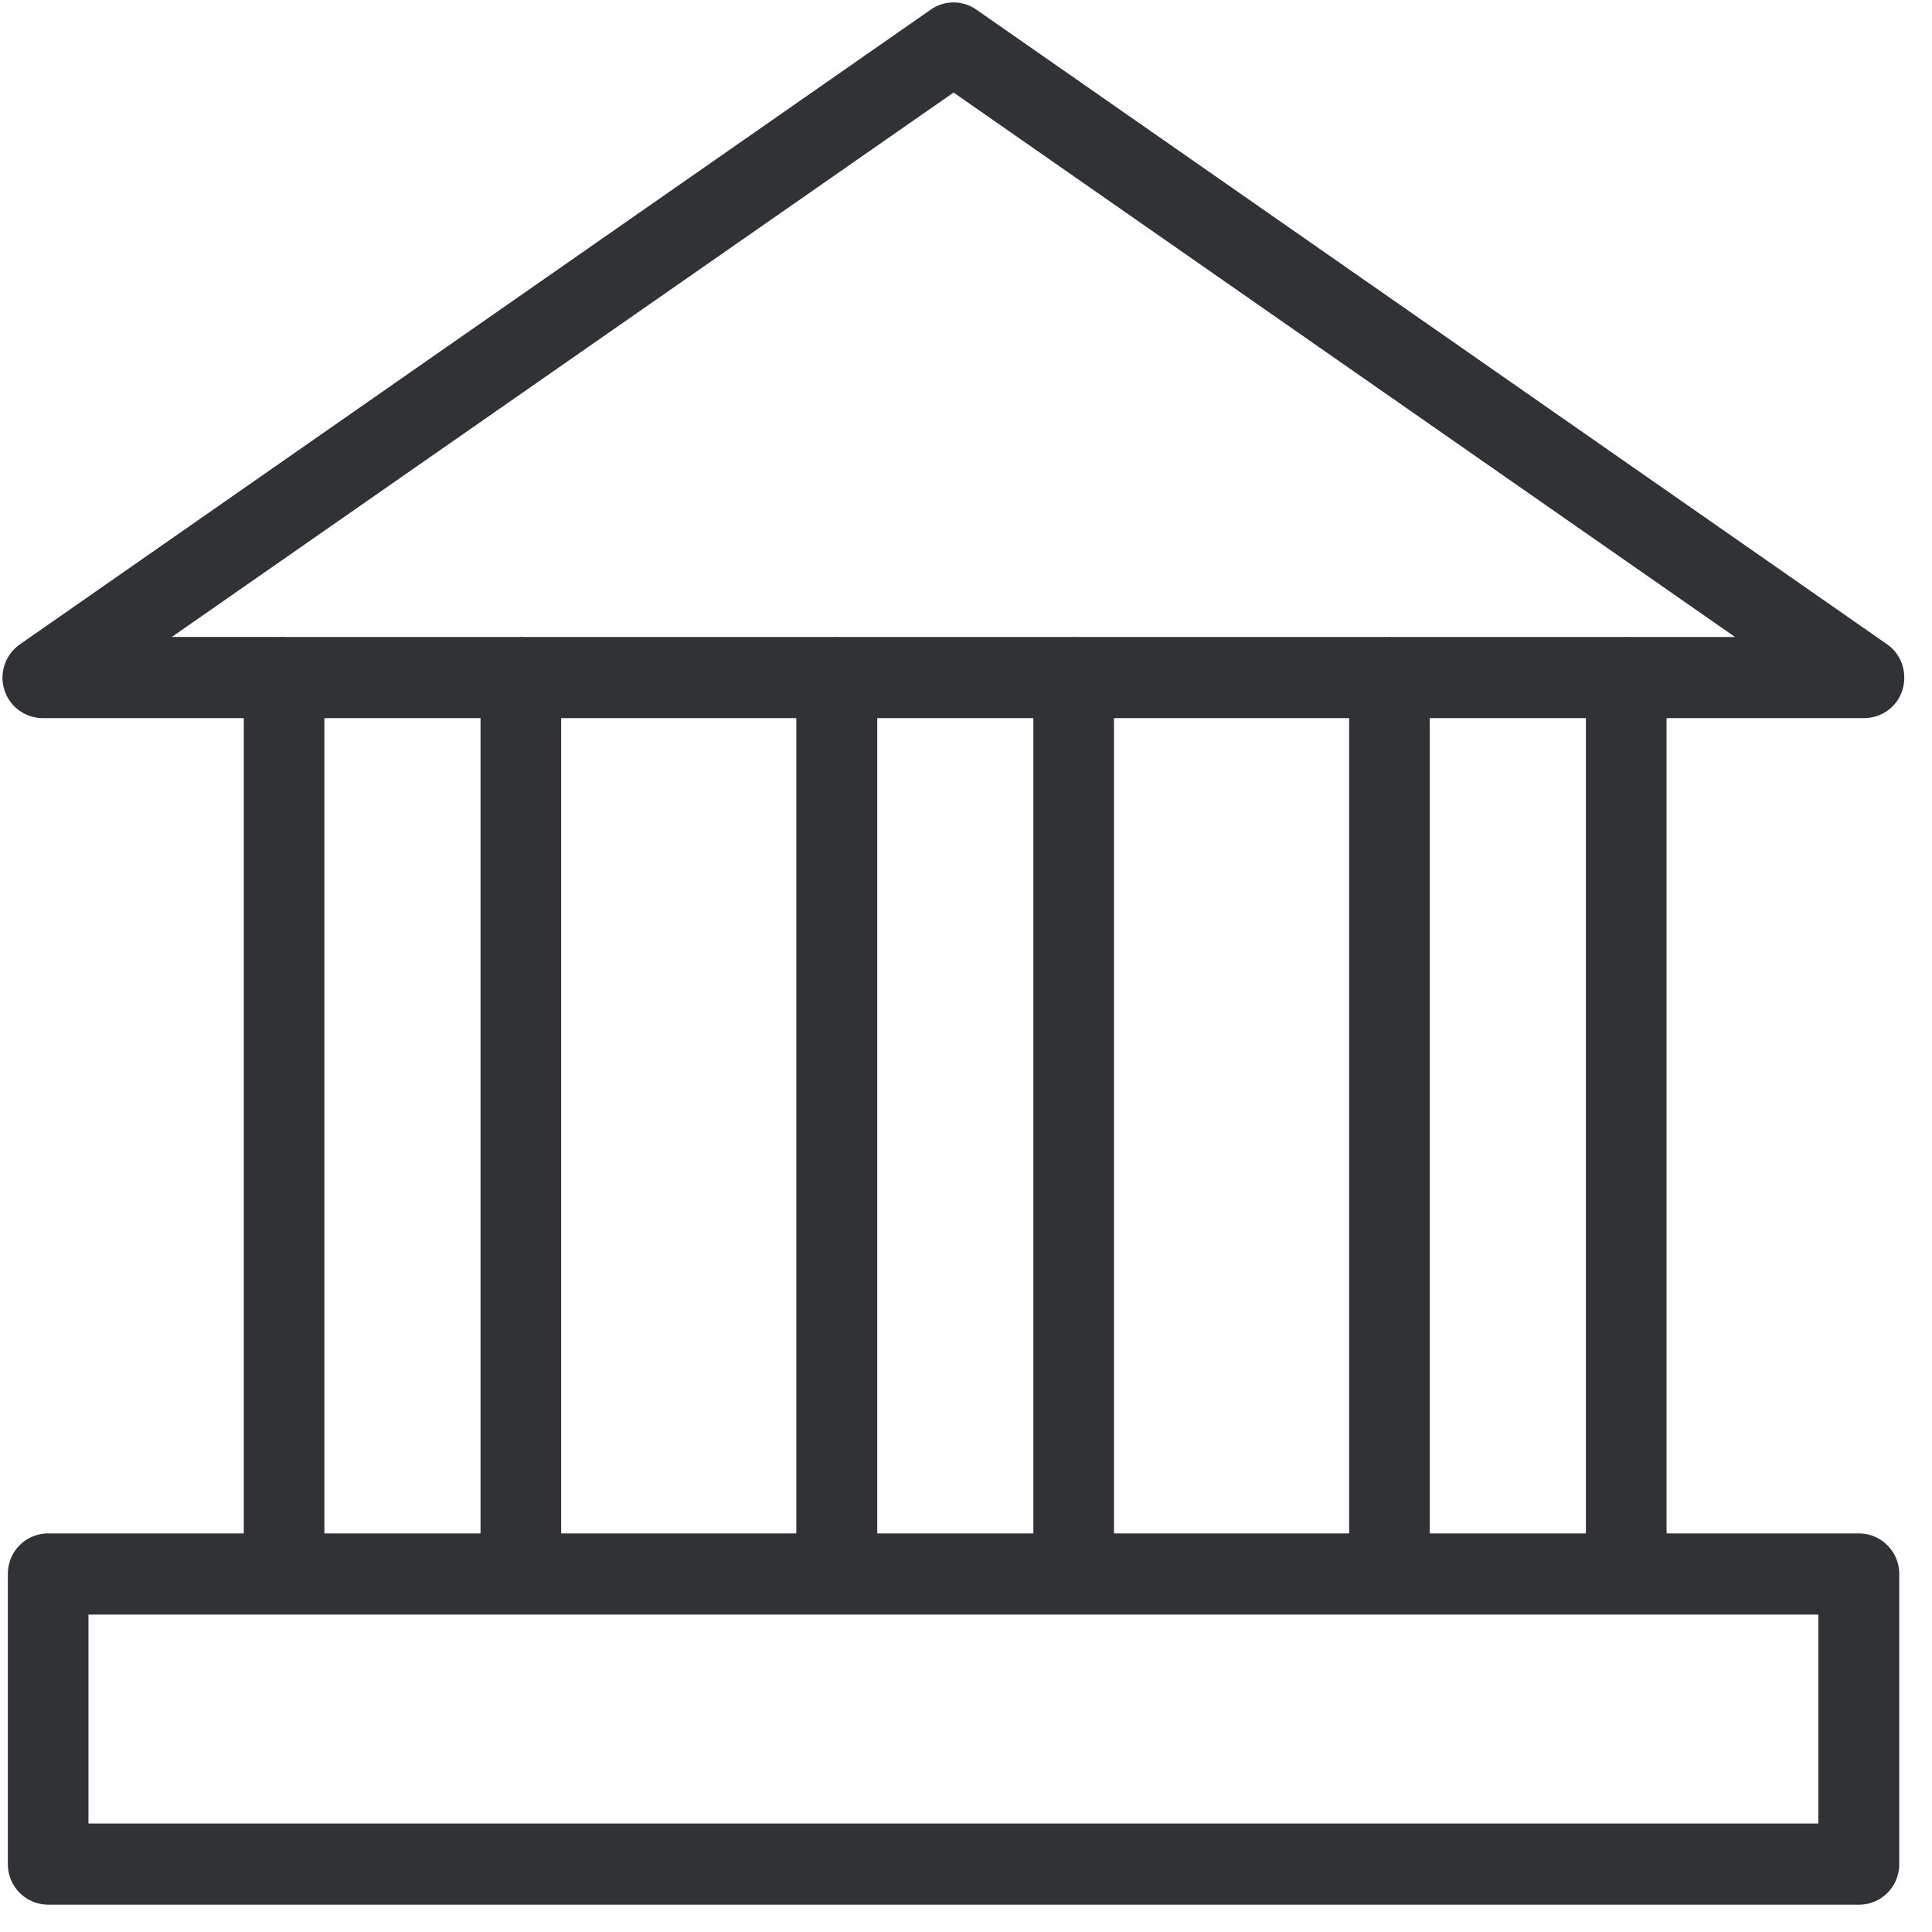 <svg width="64" height="64" xmlns="http://www.w3.org/2000/svg"><path d="M30.826.323a1.32 1.32 0 011.524 0l30.162 21.02c.475.33.681.94.511 1.505-.17.565-.69.941-1.273.941h-6.543v27.008h6.373c.735 0 1.335.6 1.335 1.344v9.61c0 .743-.591 1.344-1.335 1.344H1.596A1.34 1.34 0 01.26 61.75v-9.609c0-.744.592-1.344 1.336-1.344h6.48V23.789h-6.65a1.337 1.337 0 01-1.283-.94 1.348 1.348 0 01.52-1.507zm29.41 53.163H2.93v6.92h57.304v-6.92zM15.918 23.789h-5.172v27.008h5.172V23.789zm28.773 0h-7.789v27.008h7.79V23.789zm-10.46 0H29.06v27.008h5.172V23.789zm-7.852 0h-7.79v27.008h7.79V23.789zm26.156 0h-5.172v27.008h5.172V23.789zM31.588 3.066L5.692 21.1h3.693c.009 0 .018-.009.027-.009.009 0 .018.01.027.01h7.789c.009 0 .018-.01.027-.01.009 0 .018.01.027.01h10.407c.008 0 .017-.01.026-.01.01 0 .018.01.027.01h7.79c.009 0 .018-.01.027-.01.009 0 .017.01.026.01h10.407c.01 0 .018-.01.027-.01.009 0 .018.01.027.01h7.79c.008 0 .017-.01.026-.01.01 0 .018.01.027.01h3.586L31.588 3.065z" fill="#313235" fill-rule="nonzero"/></svg>